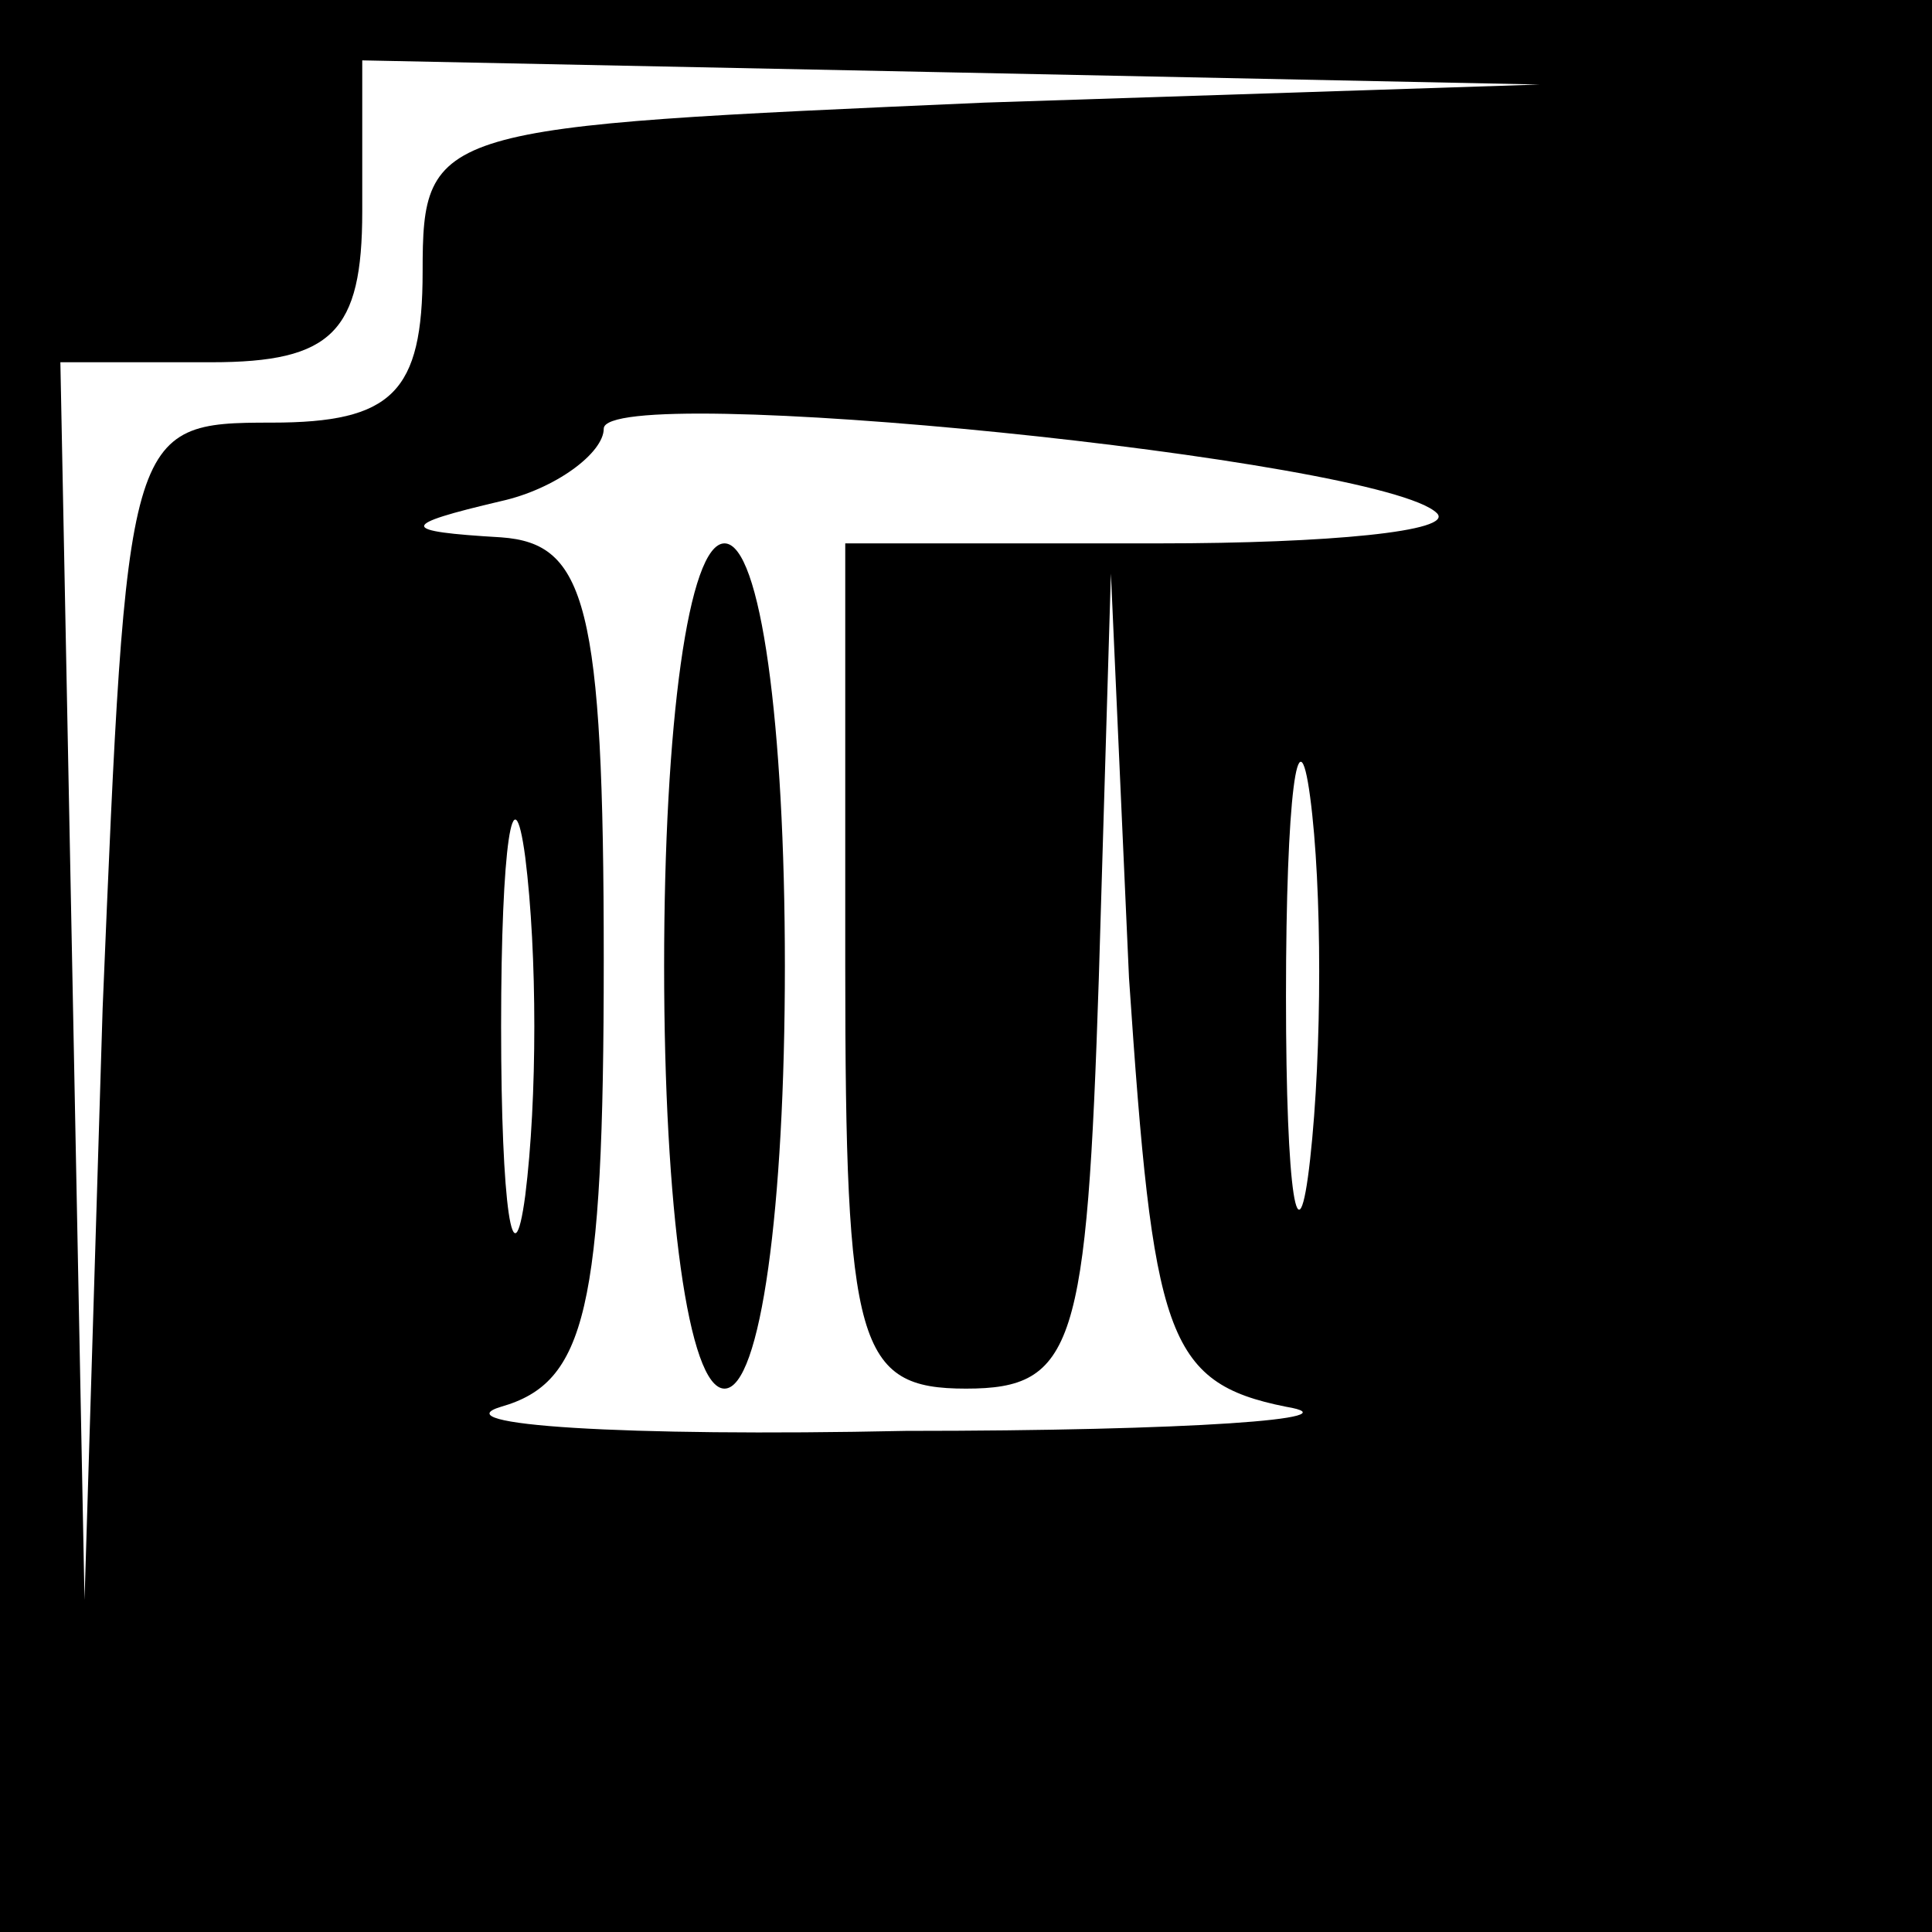 <?xml version="1.0" standalone="no"?>
<!DOCTYPE svg PUBLIC "-//W3C//DTD SVG 20010904//EN"
 "http://www.w3.org/TR/2001/REC-SVG-20010904/DTD/svg10.dtd">
<svg version="1.0" xmlns="http://www.w3.org/2000/svg"
 width="32pt" height="32pt" viewBox="0 0 32 32"
 preserveAspectRatio="xMidYMid meet">
<rect x="0" y="0" width="32" height="32" fill="#808080" stroke="none"/>
<g transform="translate(0,32) scale(0.1,-0.1)"
fill="#000000" stroke="none">
<path fill="#000000" stroke="none" d="M0 160 l0 -160 160 0 160 0 0 160 0
160 -160 0 -160 0 0 -160z"/>
<path fill="#ffffff" stroke="none" d="M163 303 c-91 -4 -93 -4 -93 -28 0 -20
-5 -25 -25 -25 -24 0 -24 -1 -28 -97 l-3 -98 -2 103 -2 102 25 0 c20 0 25 5
25 25 l0 25 98 -2 97 -2 -92 -3z"/>
<path fill="#ffffff" stroke="none" d="M238 235 c3 -3 -18 -5 -46 -5 l-52 0 0
-70 c0 -63 2 -70 20 -70 18 0 20 7 22 68 l2 67 3 -67 c4 -59 6 -67 26 -71 12
-2 -16 -4 -63 -4 -47 -1 -77 1 -67 4 14 4 17 16 17 74 0 59 -3 69 -17 70 -17
1 -17 2 0 6 9 2 17 8 17 12 0 8 129 -5 138 -14z"/>
<path fill="#ffffff" stroke="none" d="M217 128 c-2 -18 -4 -6 -4 27 0 33 2
48 4 33 2 -15 2 -42 0 -60z"/>
<path fill="#ffffff" stroke="none" d="M87 122 c-2 -15 -4 -2 -4 28 0 30 2 43
4 28 2 -16 2 -40 0 -56z"/>
<path fill="#000000" stroke="none" d="M110 160 c0 -40 4 -70 10 -70 6 0 10
30 10 70 0 40 -4 70 -10 70 -6 0 -10 -30 -10 -70z"/>
</g>
</svg>
